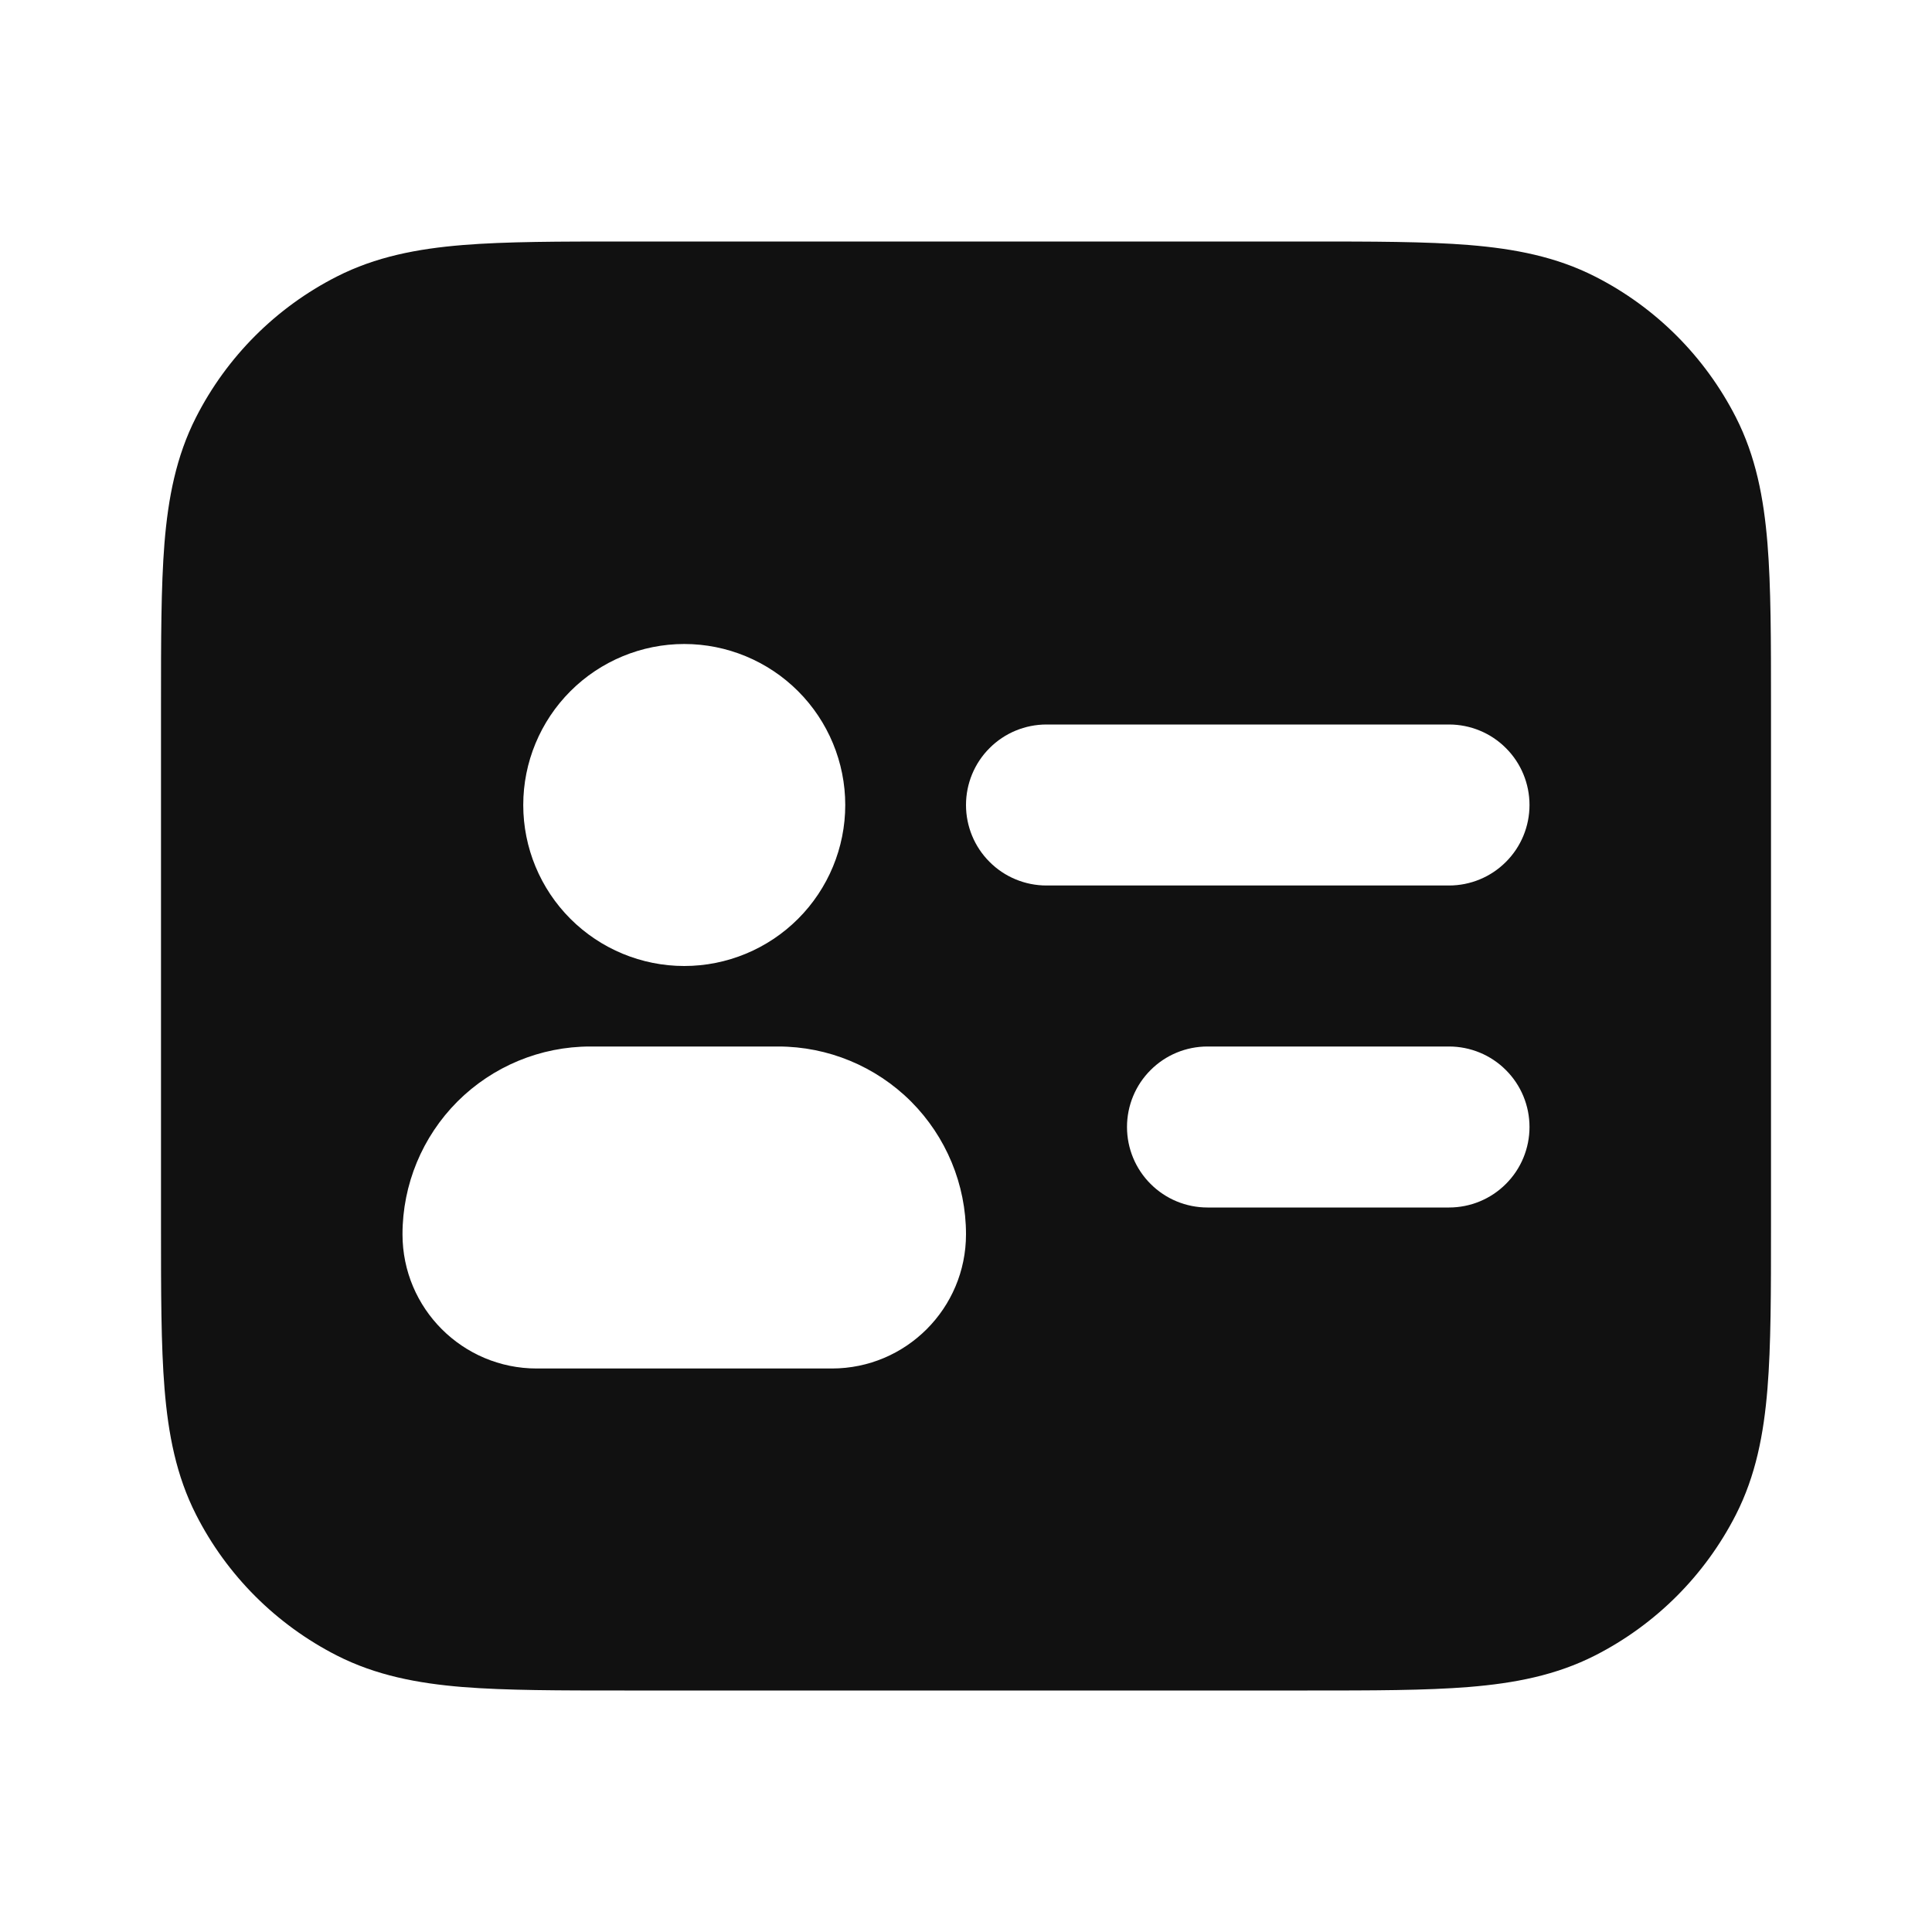 <svg width="24" height="24" viewBox="0 0 24 24" fill="none" xmlns="http://www.w3.org/2000/svg">
<path fill-rule="evenodd" clip-rule="evenodd" d="M22 8.8V8.759C22 7.954 22 7.289 21.956 6.749C21.91 6.186 21.811 5.669 21.564 5.184C21.18 4.431 20.569 3.819 19.816 3.436C19.331 3.189 18.814 3.09 18.252 3.044C17.71 3 17.046 3 16.242 3H7.758C6.953 3 6.288 3 5.748 3.044C5.185 3.09 4.668 3.189 4.183 3.436C3.43 3.819 2.818 4.431 2.435 5.184C2.188 5.669 2.089 6.186 2.043 6.748C2 7.29 2 7.954 2 8.758V15.242C2 16.047 2 16.712 2.044 17.252C2.09 17.815 2.189 18.332 2.436 18.817C2.819 19.57 3.431 20.181 4.184 20.565C4.669 20.812 5.186 20.911 5.748 20.957C6.29 21 6.954 21 7.758 21H16.241C17.046 21 17.711 21 18.251 20.956C18.814 20.91 19.331 20.811 19.816 20.564C20.569 20.18 21.18 19.569 21.564 18.816C21.811 18.331 21.91 17.814 21.956 17.252C22 16.711 22 16.046 22 15.242V8.8ZM5 15.333C5 14.714 5.246 14.121 5.683 13.683C6.121 13.246 6.714 13 7.333 13H9.667C10.286 13 10.879 13.246 11.317 13.683C11.754 14.121 12 14.714 12 15.333C12 16.253 11.254 17 10.333 17H6.667C5.747 17 5 16.254 5 15.333ZM8.5 8C7.97 8 7.461 8.211 7.086 8.586C6.711 8.961 6.5 9.47 6.5 10C6.5 10.53 6.711 11.039 7.086 11.414C7.461 11.789 7.97 12 8.5 12C9.03 12 9.539 11.789 9.914 11.414C10.289 11.039 10.5 10.53 10.5 10C10.5 9.47 10.289 8.961 9.914 8.586C9.539 8.211 9.03 8 8.5 8ZM12 10C12 9.735 12.105 9.48 12.293 9.293C12.48 9.105 12.735 9 13 9H18C18.265 9 18.52 9.105 18.707 9.293C18.895 9.48 19 9.735 19 10C19 10.265 18.895 10.52 18.707 10.707C18.52 10.895 18.265 11 18 11H13C12.735 11 12.48 10.895 12.293 10.707C12.105 10.52 12 10.265 12 10ZM15 13C14.735 13 14.48 13.105 14.293 13.293C14.105 13.48 14 13.735 14 14C14 14.265 14.105 14.52 14.293 14.707C14.48 14.895 14.735 15 15 15H18C18.265 15 18.52 14.895 18.707 14.707C18.895 14.52 19 14.265 19 14C19 13.735 18.895 13.48 18.707 13.293C18.52 13.105 18.265 13 18 13H15Z" fill="#111111"/>
</svg>
